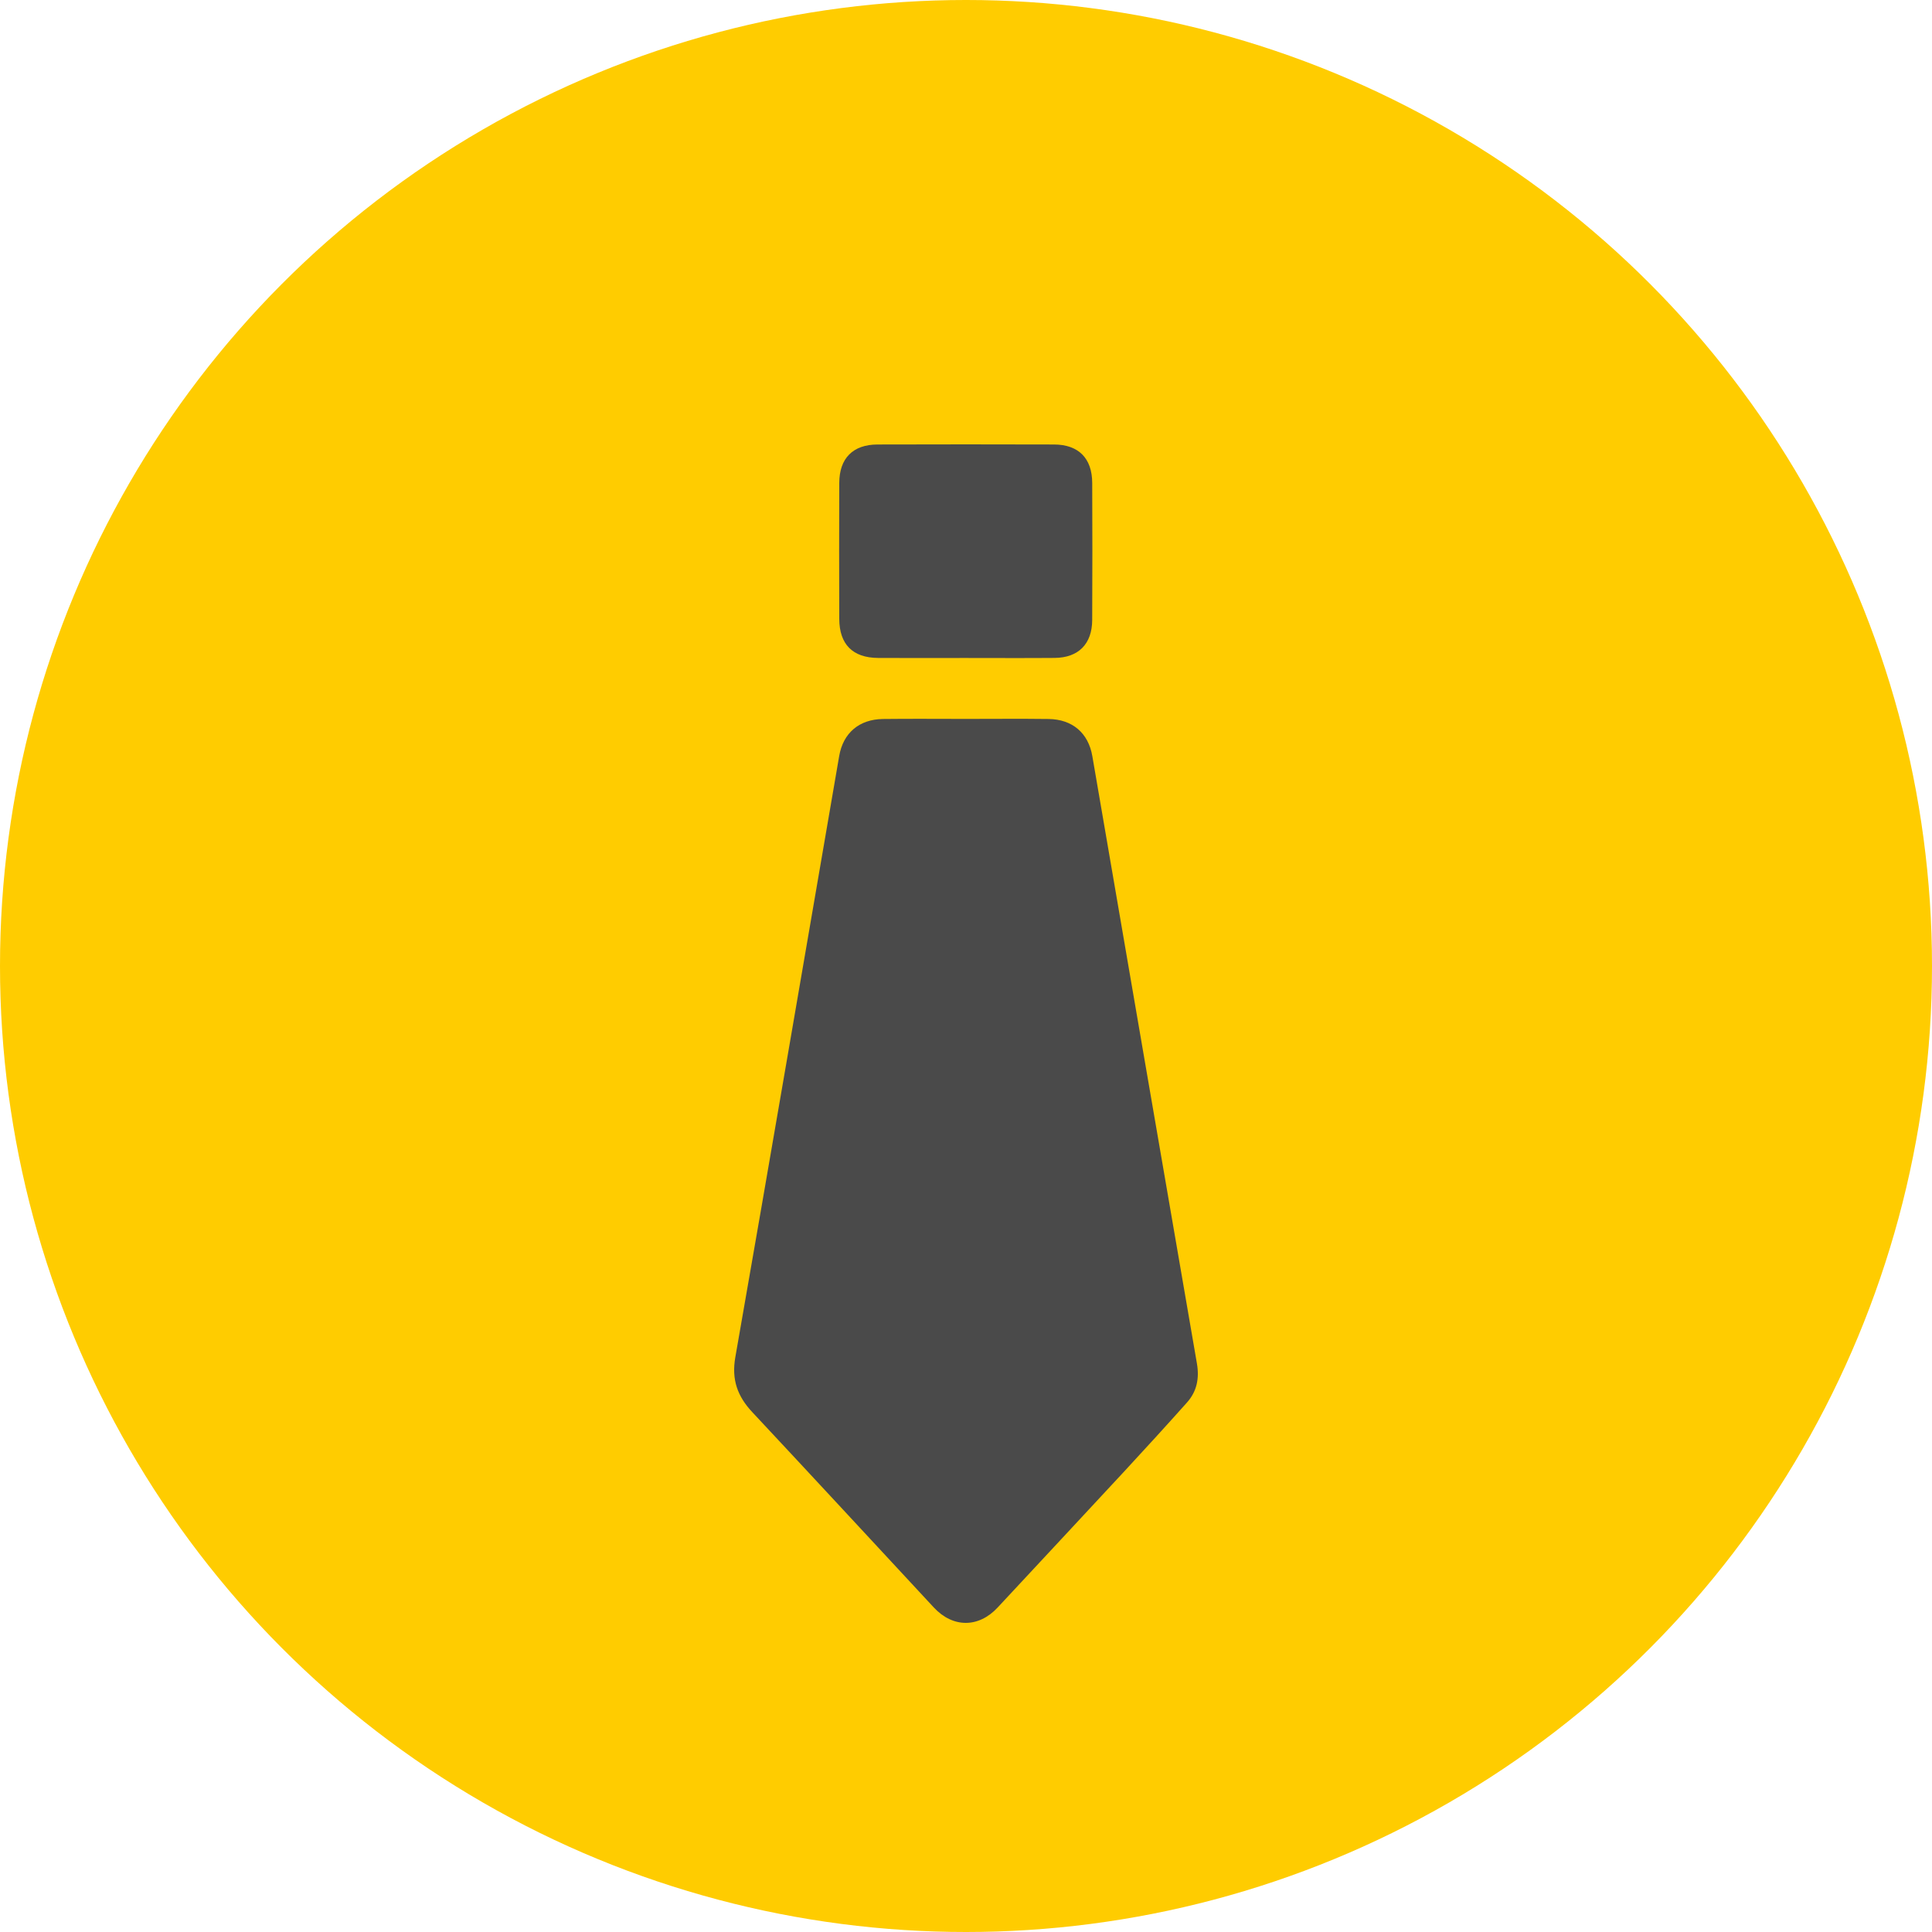 <?xml version="1.0" encoding="UTF-8"?>
<svg width="100px" height="100px" viewBox="0 0 100 100" version="1.1" xmlns="http://www.w3.org/2000/svg" xmlns:xlink="http://www.w3.org/1999/xlink">
    <title>logo-register</title>
    <g id="logo-register" stroke="none" stroke-width="1" fill="none" fill-rule="evenodd">
        <circle id="Oval" fill="#FFCC00" cx="50" cy="50" r="50"></circle>
        <path d="M54.272,37.215 C55.506,37.23 56.333,37.939 56.539,39.137 C58.342,49.615 60.14,60.094 61.952,70.572 C62.085,71.345 61.951,72.02 61.436,72.596 C60.372,73.788 59.295,74.968 58.21,76.14 C56.023,78.5 53.827,80.851 51.636,83.207 C50.651,84.266 49.32,84.264 48.334,83.203 C45.203,79.831 42.08,76.452 38.937,73.091 C38.171,72.271 37.857,71.409 38.06,70.25 C39.877,59.882 41.648,49.506 43.436,39.133 C43.641,37.938 44.472,37.23 45.705,37.215 C47.133,37.198 48.561,37.211 49.989,37.211 C51.417,37.211 52.844,37.197 54.272,37.215 Z M54.558,23.007 C55.827,23.011 56.529,23.722 56.533,24.999 C56.543,27.365 56.544,29.731 56.532,32.096 C56.525,33.334 55.819,34.043 54.589,34.054 C53.033,34.067 51.477,34.057 49.922,34.057 C48.431,34.057 46.938,34.065 45.447,34.055 C44.136,34.046 43.444,33.352 43.44,32.031 C43.432,29.686 43.431,27.341 43.44,24.997 C43.445,23.72 44.147,23.011 45.417,23.007 C48.464,22.998 51.512,22.998 54.558,23.007 Z" id="Combined-Shape" fill="#4A4A4A"></path>
    </g>
</svg>